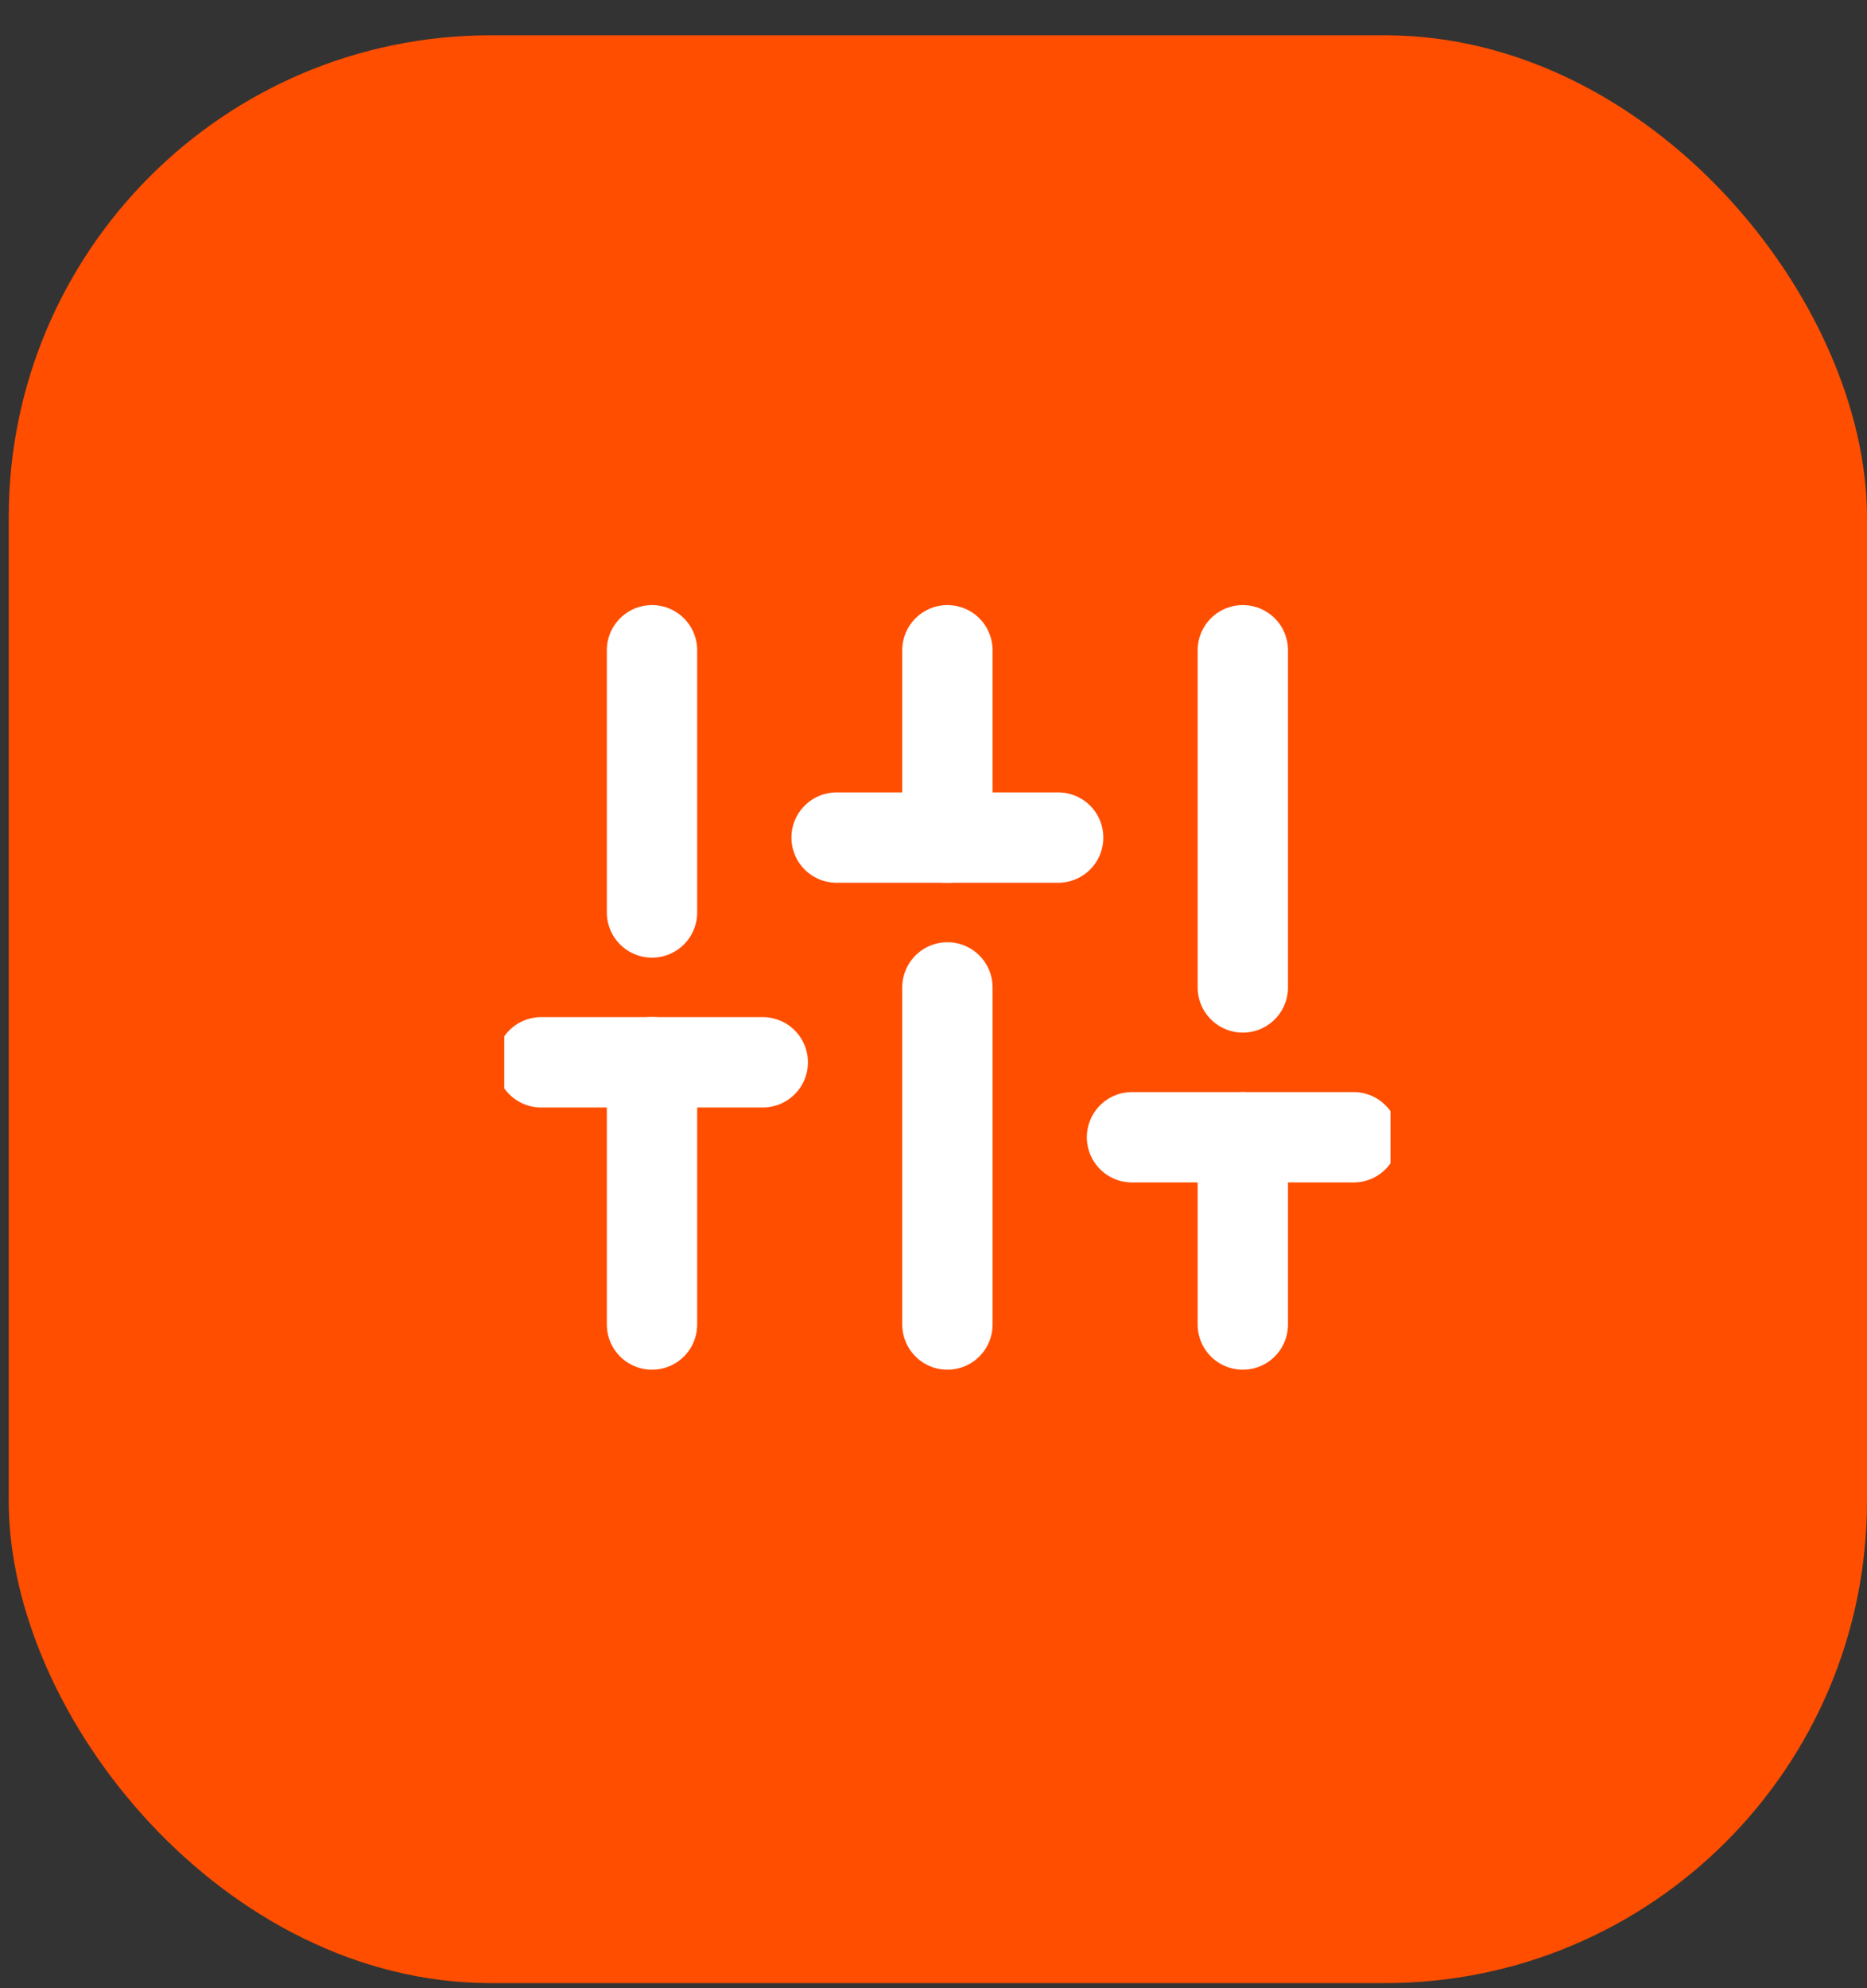 <svg width="31" height="33" viewBox="0 0 31 33" fill="none" xmlns="http://www.w3.org/2000/svg">
<rect x="0" y="0" width="31" height="33" fill="#333333" stroke="none"/>
<rect x="0.145" y="0.586" width="30.855" height="32.329" rx="8" fill="#FF4E00"/>
<g clip-path="url(#clip0_2_585)">
<path d="M10.826 21.984V17.632" stroke="white" stroke-width="1.5" stroke-linecap="round" stroke-linejoin="round"/>
<path d="M10.826 15.145V10.793" stroke="white" stroke-width="1.5" stroke-linecap="round" stroke-linejoin="round"/>
<path d="M15.731 21.984V16.389" stroke="white" stroke-width="1.5" stroke-linecap="round" stroke-linejoin="round"/>
<path d="M15.731 13.902V10.793" stroke="white" stroke-width="1.5" stroke-linecap="round" stroke-linejoin="round"/>
<path d="M20.636 21.984V18.876" stroke="white" stroke-width="1.5" stroke-linecap="round" stroke-linejoin="round"/>
<path d="M20.636 16.389V10.793" stroke="white" stroke-width="1.5" stroke-linecap="round" stroke-linejoin="round"/>
<path d="M8.986 17.632H12.665" stroke="white" stroke-width="1.5" stroke-linecap="round" stroke-linejoin="round"/>
<path d="M13.891 13.902H17.57" stroke="white" stroke-width="1.5" stroke-linecap="round" stroke-linejoin="round"/>
<path d="M18.796 18.876H22.475" stroke="white" stroke-width="1.5" stroke-linecap="round" stroke-linejoin="round"/>
</g>
<defs>
<clipPath id="clip0_2_585">
<rect width="14.715" height="14.921" fill="white" transform="translate(8.373 8.928)"/>
</clipPath>
</defs>
</svg>
